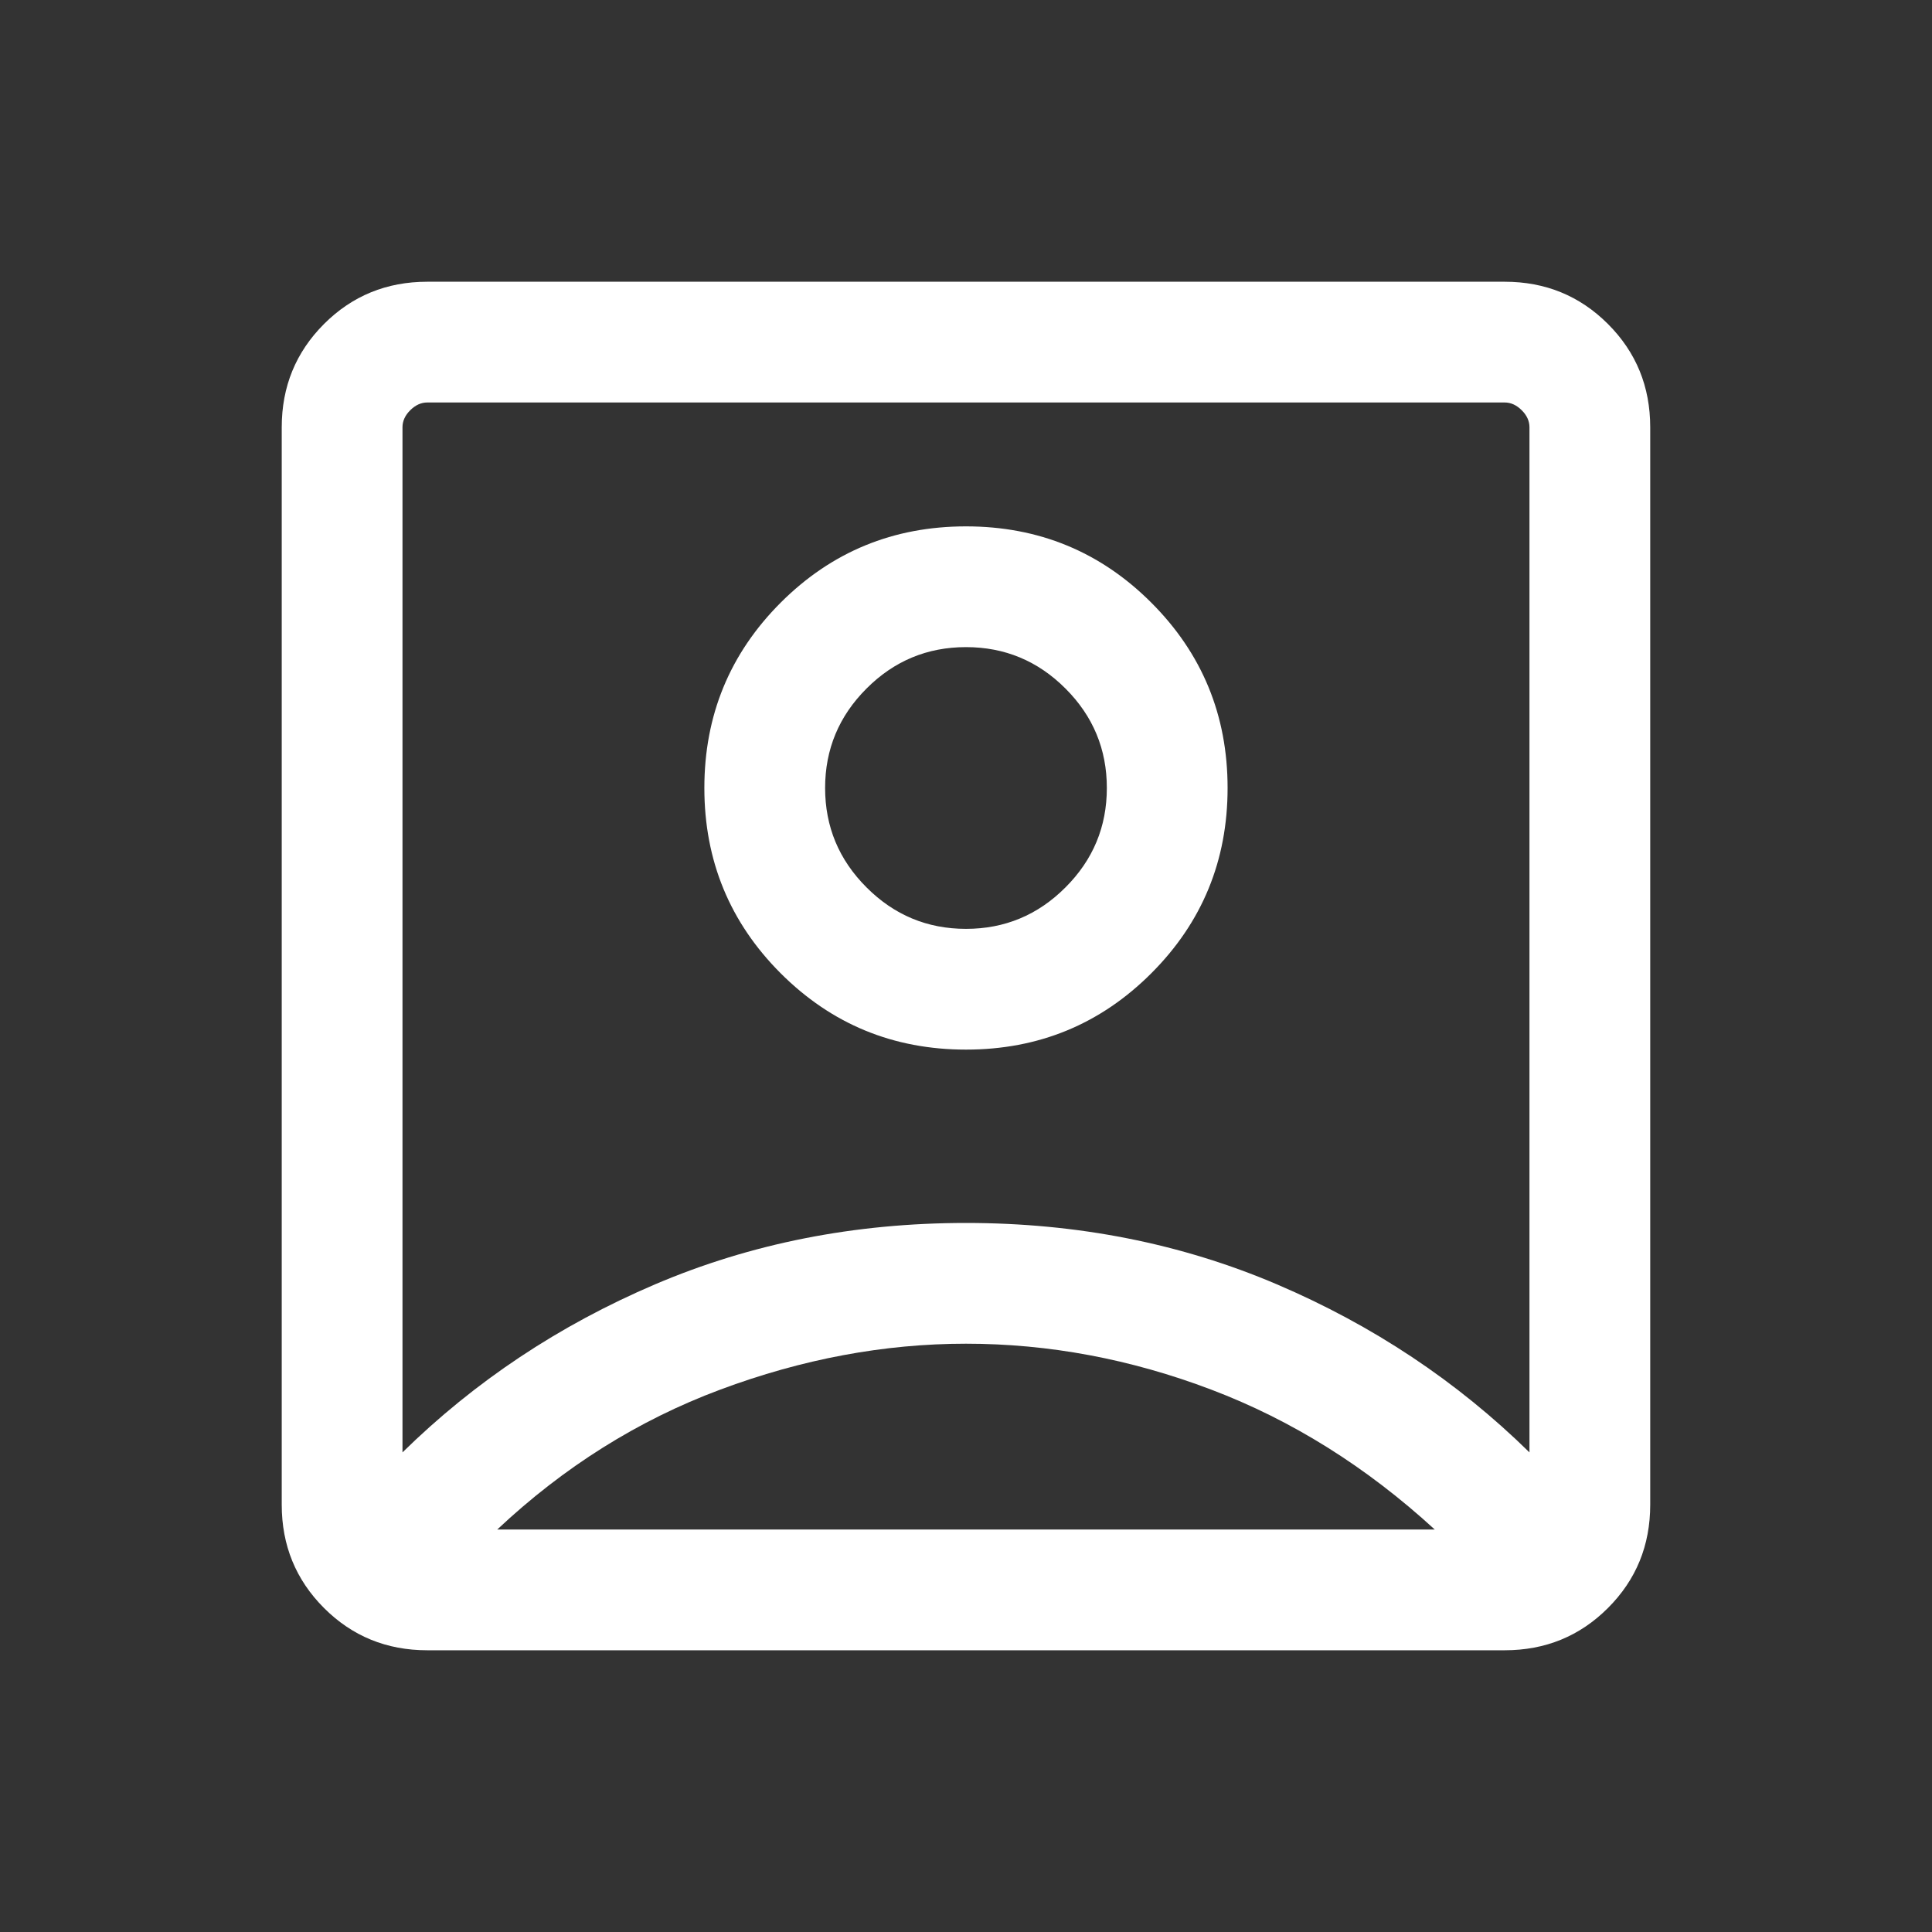 <svg width="40" height="40" viewBox="0 0 40 40" fill="none" xmlns="http://www.w3.org/2000/svg">
<rect x="0" y="0" width="40" height="40" fill="#333333" stroke="none"/>
<mask id="mask0_127_56" style="mask-type:alpha" maskUnits="userSpaceOnUse" x="0" y="0" width="40" height="40">
<rect width="40" height="40" fill="#D9D9D9"/>
</mask>
<g mask="url(#mask0_127_56)">
<path d="M8.333 30.07C9.833 28.598 11.576 27.439 13.562 26.591C15.548 25.744 17.694 25.32 20 25.32C22.305 25.32 24.451 25.744 26.437 26.591C28.423 27.439 30.166 28.598 31.666 30.07V8.846C31.666 8.718 31.613 8.6 31.506 8.494C31.399 8.387 31.282 8.333 31.153 8.333H8.846C8.718 8.333 8.6 8.387 8.493 8.494C8.386 8.6 8.333 8.718 8.333 8.846V30.07ZM20 21.731C21.504 21.731 22.783 21.204 23.836 20.151C24.89 19.097 25.416 17.818 25.416 16.314C25.416 14.81 24.89 13.531 23.836 12.477C22.783 11.424 21.504 10.898 20 10.898C18.495 10.898 17.217 11.424 16.163 12.477C15.11 13.531 14.583 14.81 14.583 16.314C14.583 17.818 15.11 19.097 16.163 20.151C17.217 21.204 18.495 21.731 20 21.731ZM8.846 34.167C8.004 34.167 7.291 33.875 6.708 33.292C6.125 32.708 5.833 31.996 5.833 31.154V8.846C5.833 8.004 6.125 7.292 6.708 6.708C7.291 6.125 8.004 5.833 8.846 5.833H31.153C31.995 5.833 32.708 6.125 33.291 6.708C33.875 7.292 34.166 8.004 34.166 8.846V31.154C34.166 31.996 33.875 32.708 33.291 33.292C32.708 33.875 31.995 34.167 31.153 34.167H8.846ZM10.295 31.667H29.705C28.29 30.37 26.748 29.404 25.078 28.771C23.408 28.137 21.715 27.82 20 27.82C18.305 27.82 16.609 28.137 14.911 28.771C13.214 29.404 11.675 30.37 10.295 31.667ZM20 19.231C19.198 19.231 18.512 18.945 17.941 18.373C17.369 17.802 17.083 17.116 17.083 16.314C17.083 15.513 17.369 14.826 17.941 14.255C18.512 13.683 19.198 13.398 20 13.398C20.801 13.398 21.488 13.683 22.059 14.255C22.631 14.826 22.916 15.513 22.916 16.314C22.916 17.116 22.631 17.802 22.059 18.373C21.488 18.945 20.801 19.231 20 19.231Z" fill="white"/>
</g>
</svg>
